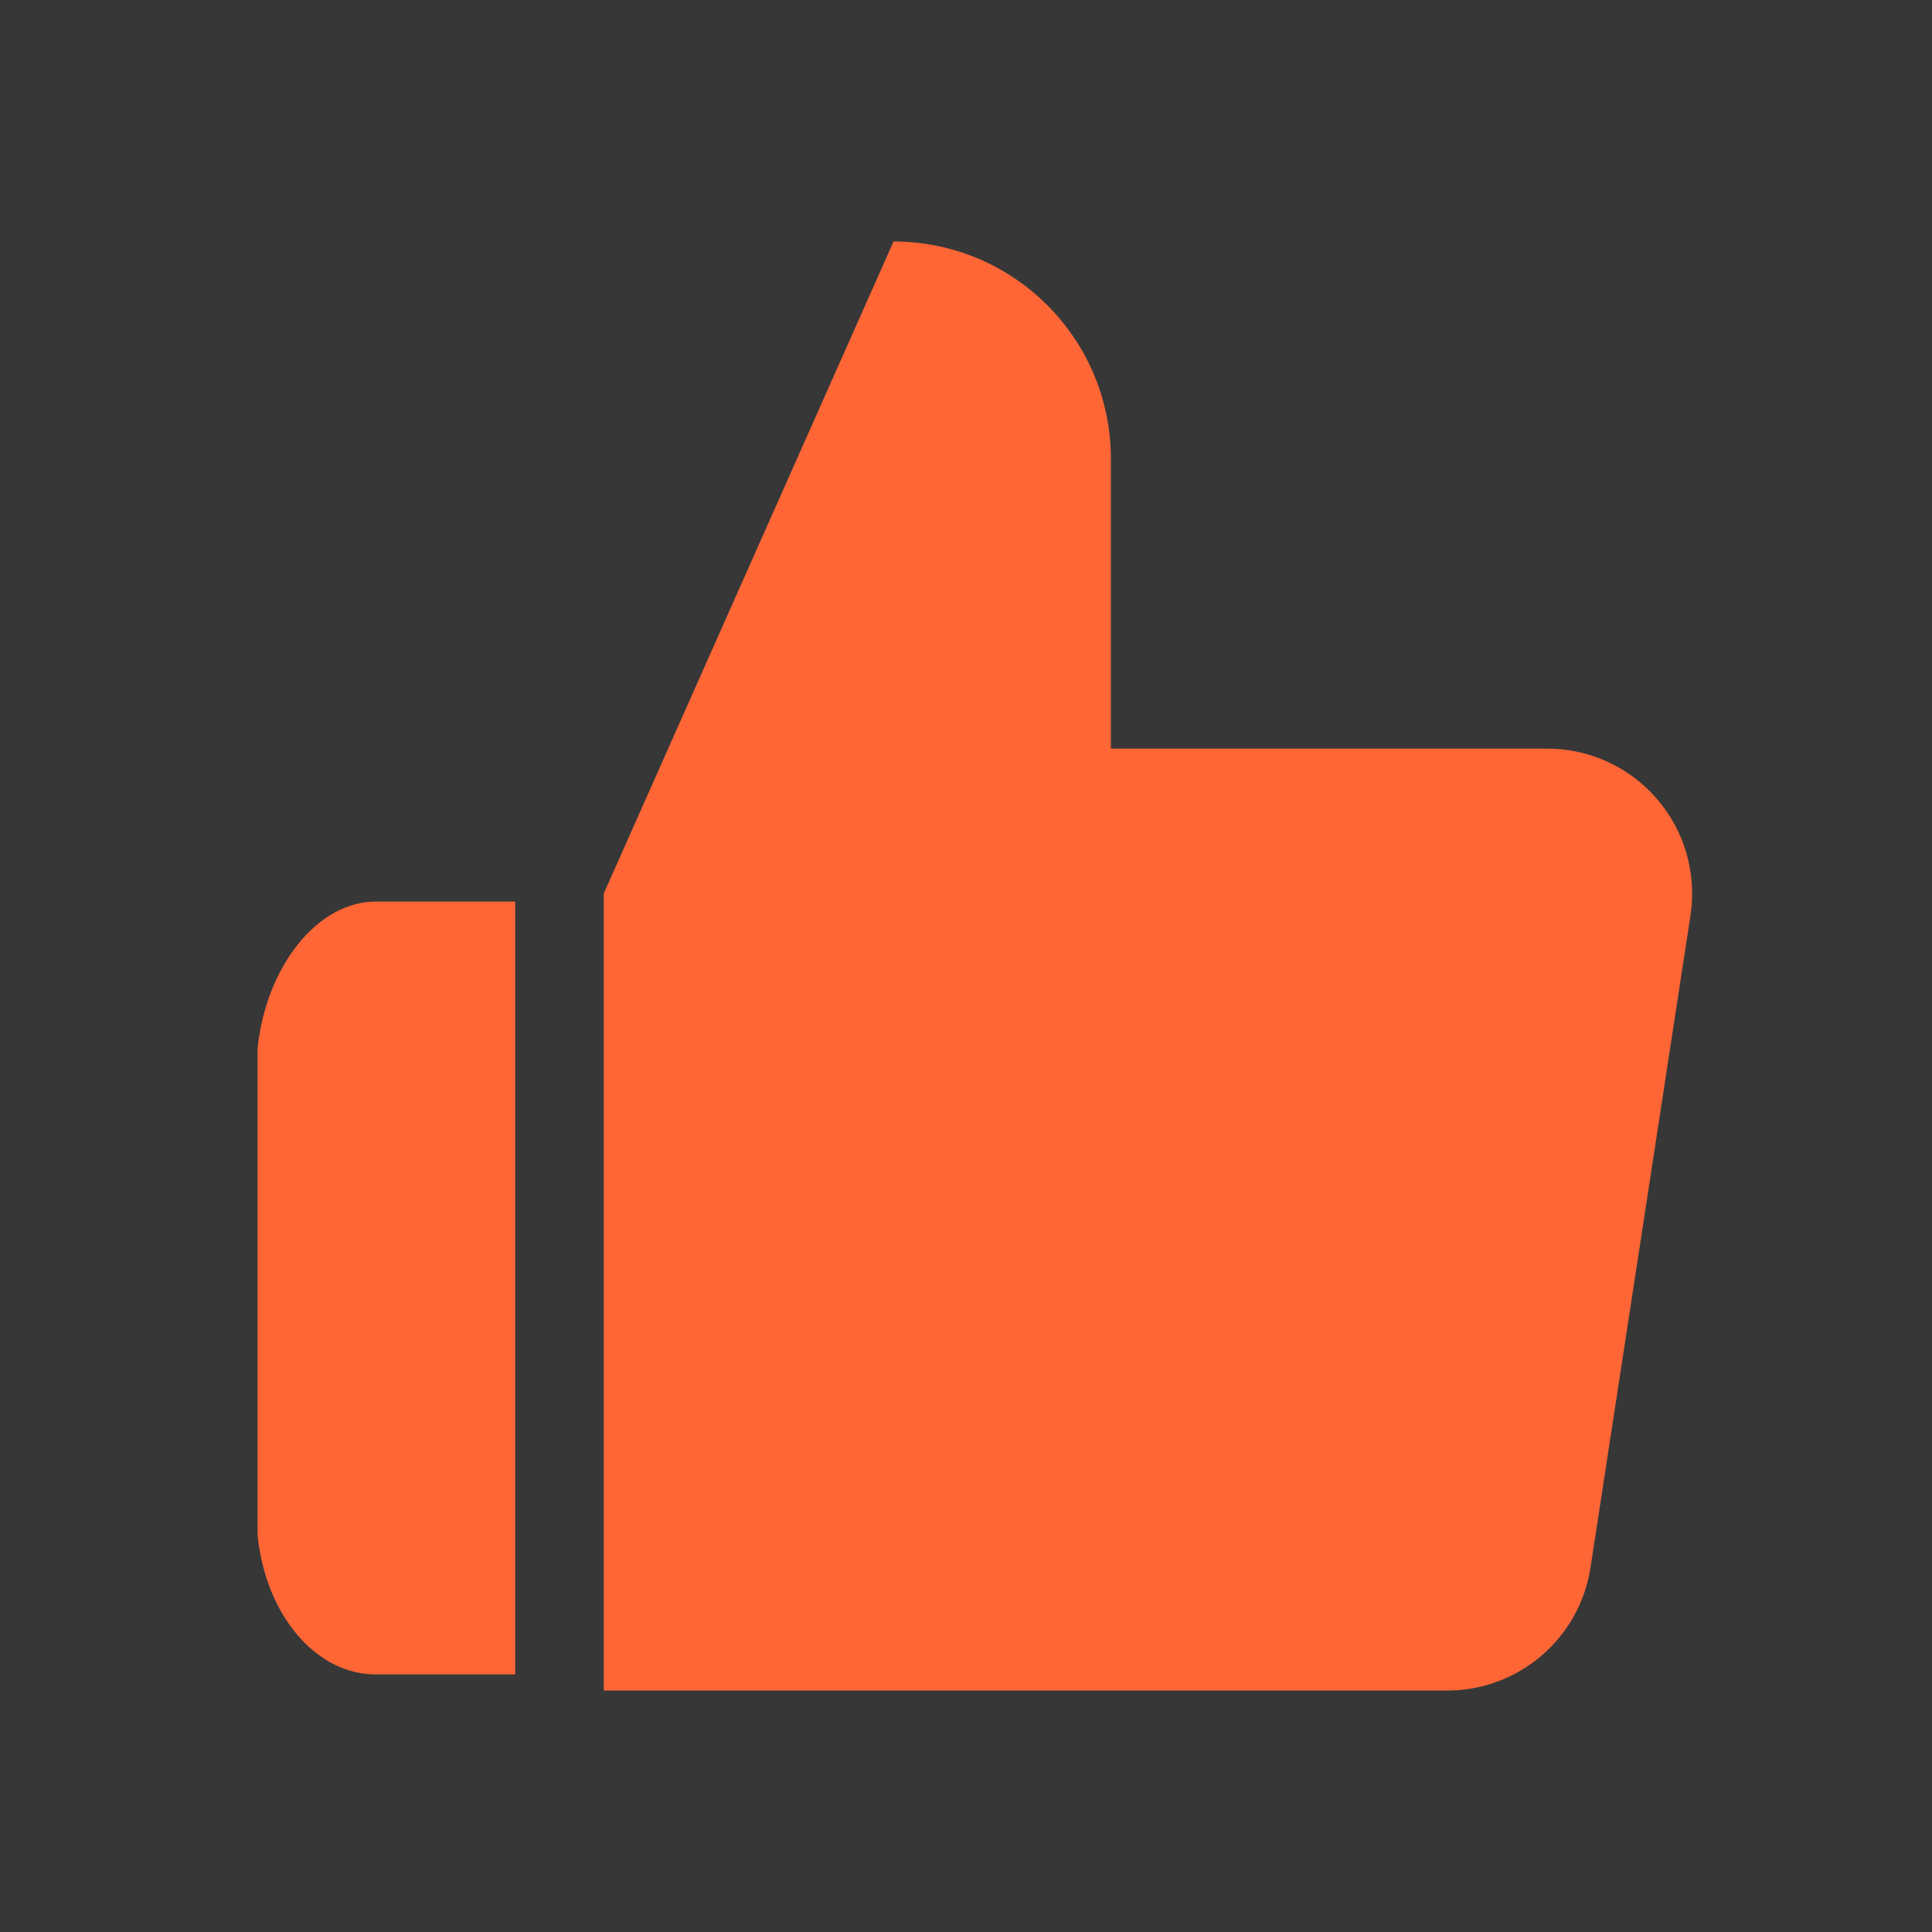<svg width="30" height="30" viewBox="0 0 30 30" fill="none" xmlns="http://www.w3.org/2000/svg">
<rect x="0" y="0" width="30" height="30" fill="#333333" stroke="none"/>
<path d="M0 0H30V30H0V0Z" fill="white" fill-opacity="0.01"/>
<path d="M0 0H30V30H0V0Z" fill="white" fill-opacity="0.01"/>
<path d="M17.25 11.625V7.125C17.25 5.261 15.739 3.75 13.875 3.75L9.375 13.875V26.25H22.448C23.569 26.263 24.529 25.447 24.698 24.337L26.25 14.213C26.349 13.56 26.157 12.897 25.723 12.398C25.29 11.9 24.66 11.617 24 11.625H17.25Z" fill="#FF6636"/>
<path d="M8 14H5.864C4.927 13.978 4.126 15.026 4 16.28V23.84C4.126 25.094 4.927 26.022 5.864 26H8V14Z" fill="#FF6636"/>
</svg>
